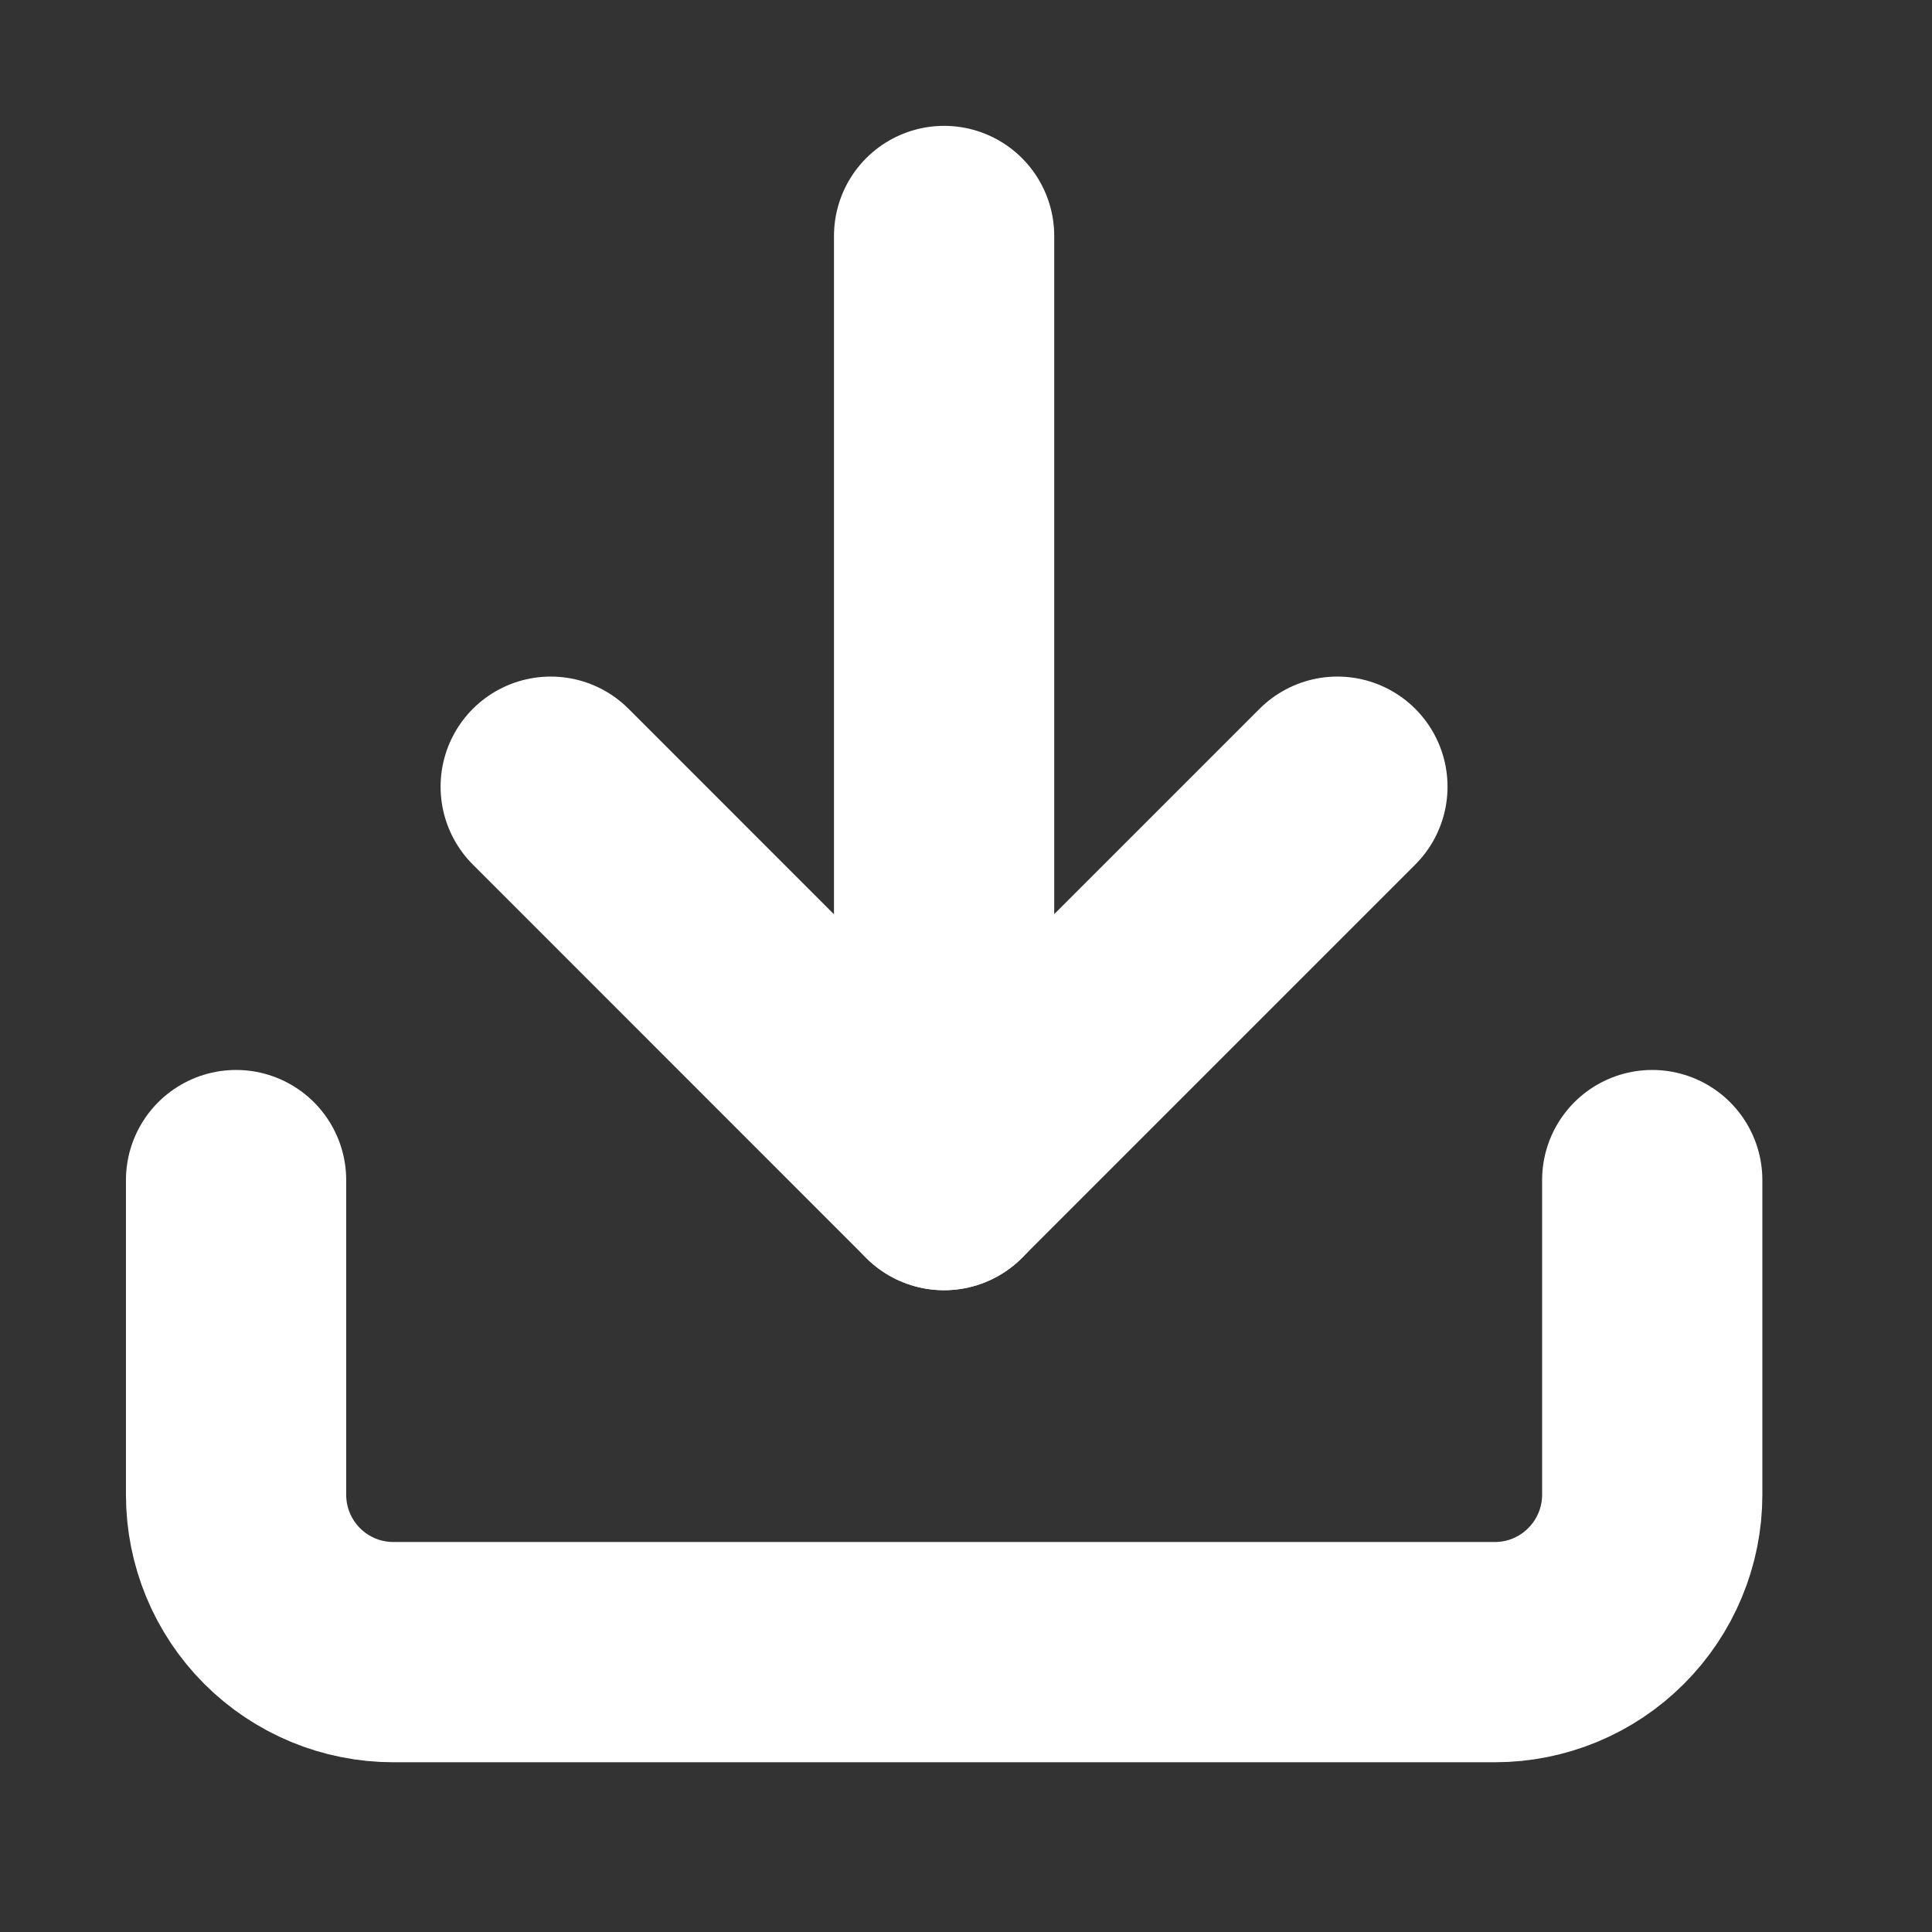 <svg width="21" height="21" viewBox="0 0 21 21" fill="none" xmlns="http://www.w3.org/2000/svg">
<rect x="0" y="0" width="21" height="21" fill="#333333" stroke="none"/>
<path d="M10.262 12.827V2.565" stroke="white" stroke-width="2.394" stroke-linecap="round" stroke-linejoin="round"/>
<path d="M17.959 12.827V16.248C17.959 16.701 17.778 17.136 17.457 17.457C17.137 17.778 16.702 17.958 16.248 17.958H4.276C3.823 17.958 3.388 17.778 3.067 17.457C2.746 17.136 2.566 16.701 2.566 16.248V12.827" stroke="white" stroke-width="2.394" stroke-linecap="round" stroke-linejoin="round"/>
<path d="M5.986 8.551L10.261 12.827L14.537 8.551" stroke="white" stroke-width="2.394" stroke-linecap="round" stroke-linejoin="round"/>
</svg>
